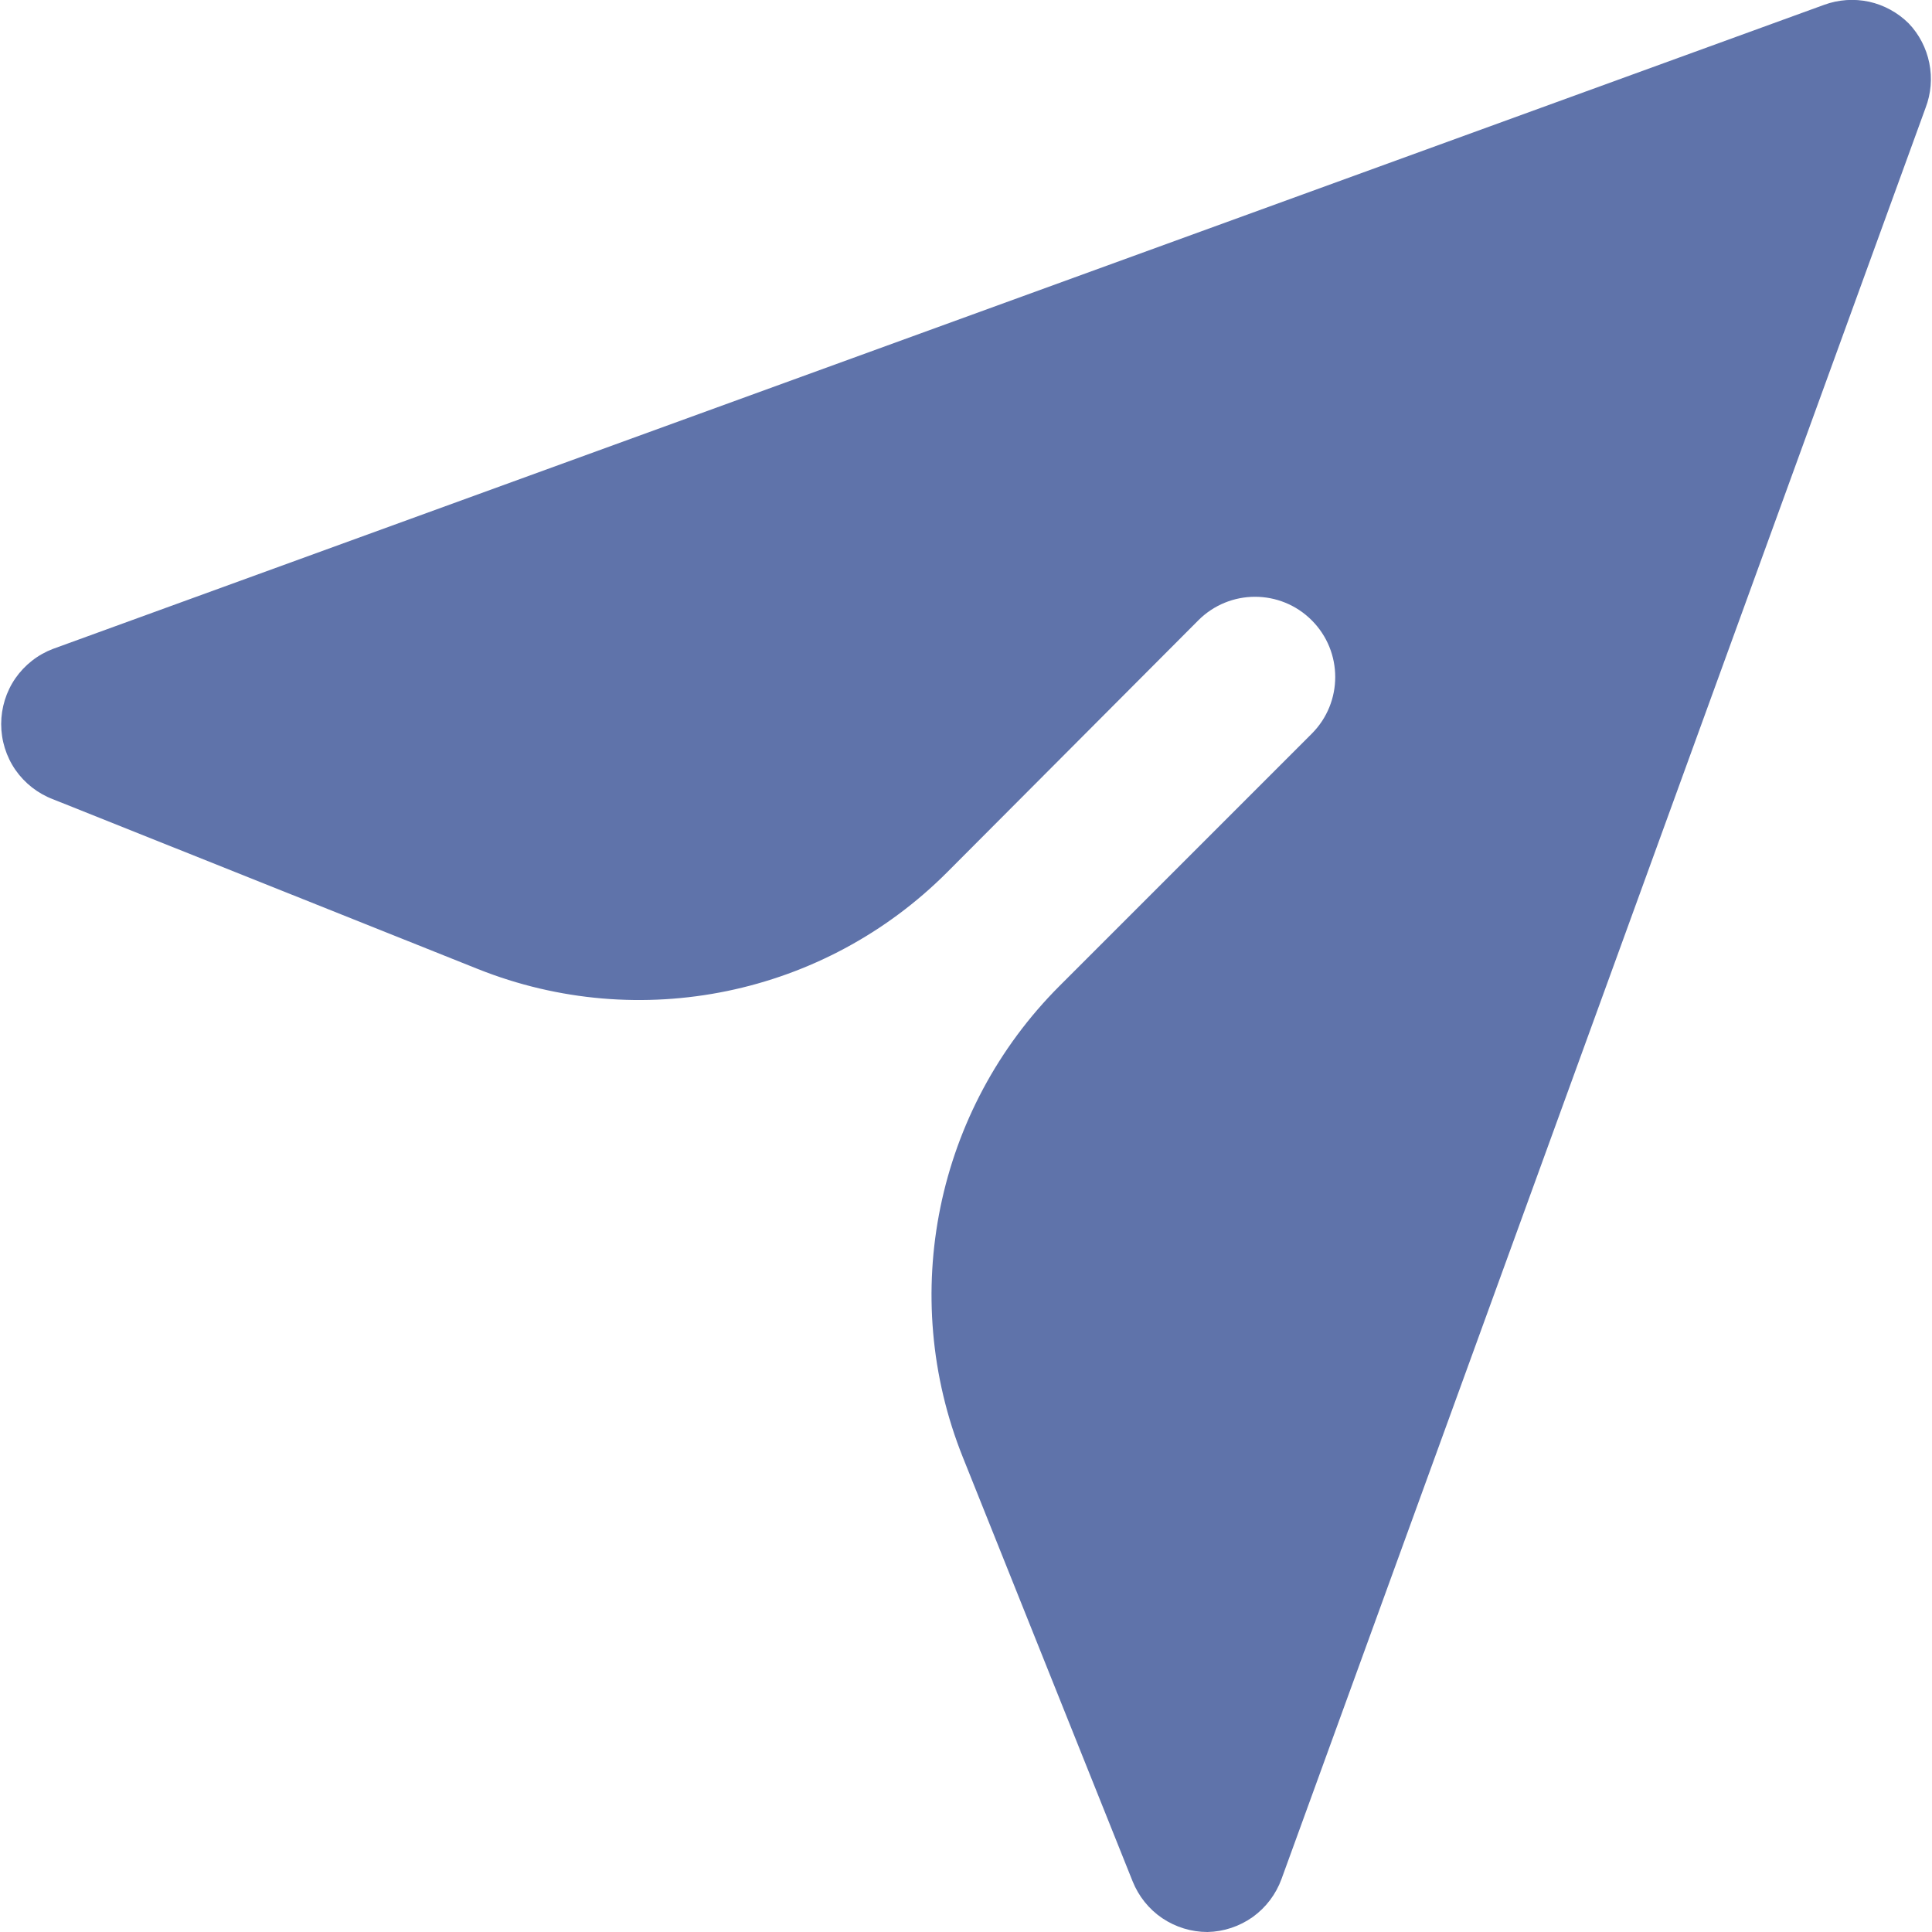 <svg width="18" height="18" viewBox="0 0 18 18" fill="none" xmlns="http://www.w3.org/2000/svg">
    <path d="M17.782 0.217C17.681 0.117 17.553 0.047 17.414 0.016C17.274 -0.014 17.129 -0.004 16.995 0.045L0.495 6.045C0.352 6.099 0.23 6.195 0.143 6.32C0.057 6.445 0.011 6.594 0.011 6.746C0.011 6.898 0.057 7.047 0.143 7.172C0.23 7.297 0.352 7.393 0.495 7.447L4.452 9.028C5.96 9.63 7.68 9.274 8.826 8.125L11.164 5.78C11.456 5.487 11.929 5.487 12.221 5.779C12.513 6.071 12.513 6.544 12.221 6.836L9.871 9.186C8.719 10.338 8.365 12.066 8.971 13.578L10.552 17.527C10.608 17.667 10.704 17.787 10.828 17.871C10.953 17.955 11.1 18 11.25 18C11.401 17.997 11.548 17.948 11.672 17.86C11.795 17.771 11.888 17.648 11.94 17.505L17.94 1.005C17.991 0.872 18.003 0.728 17.975 0.588C17.947 0.449 17.881 0.32 17.782 0.217Z" fill="#5F73AA"/>
</svg>